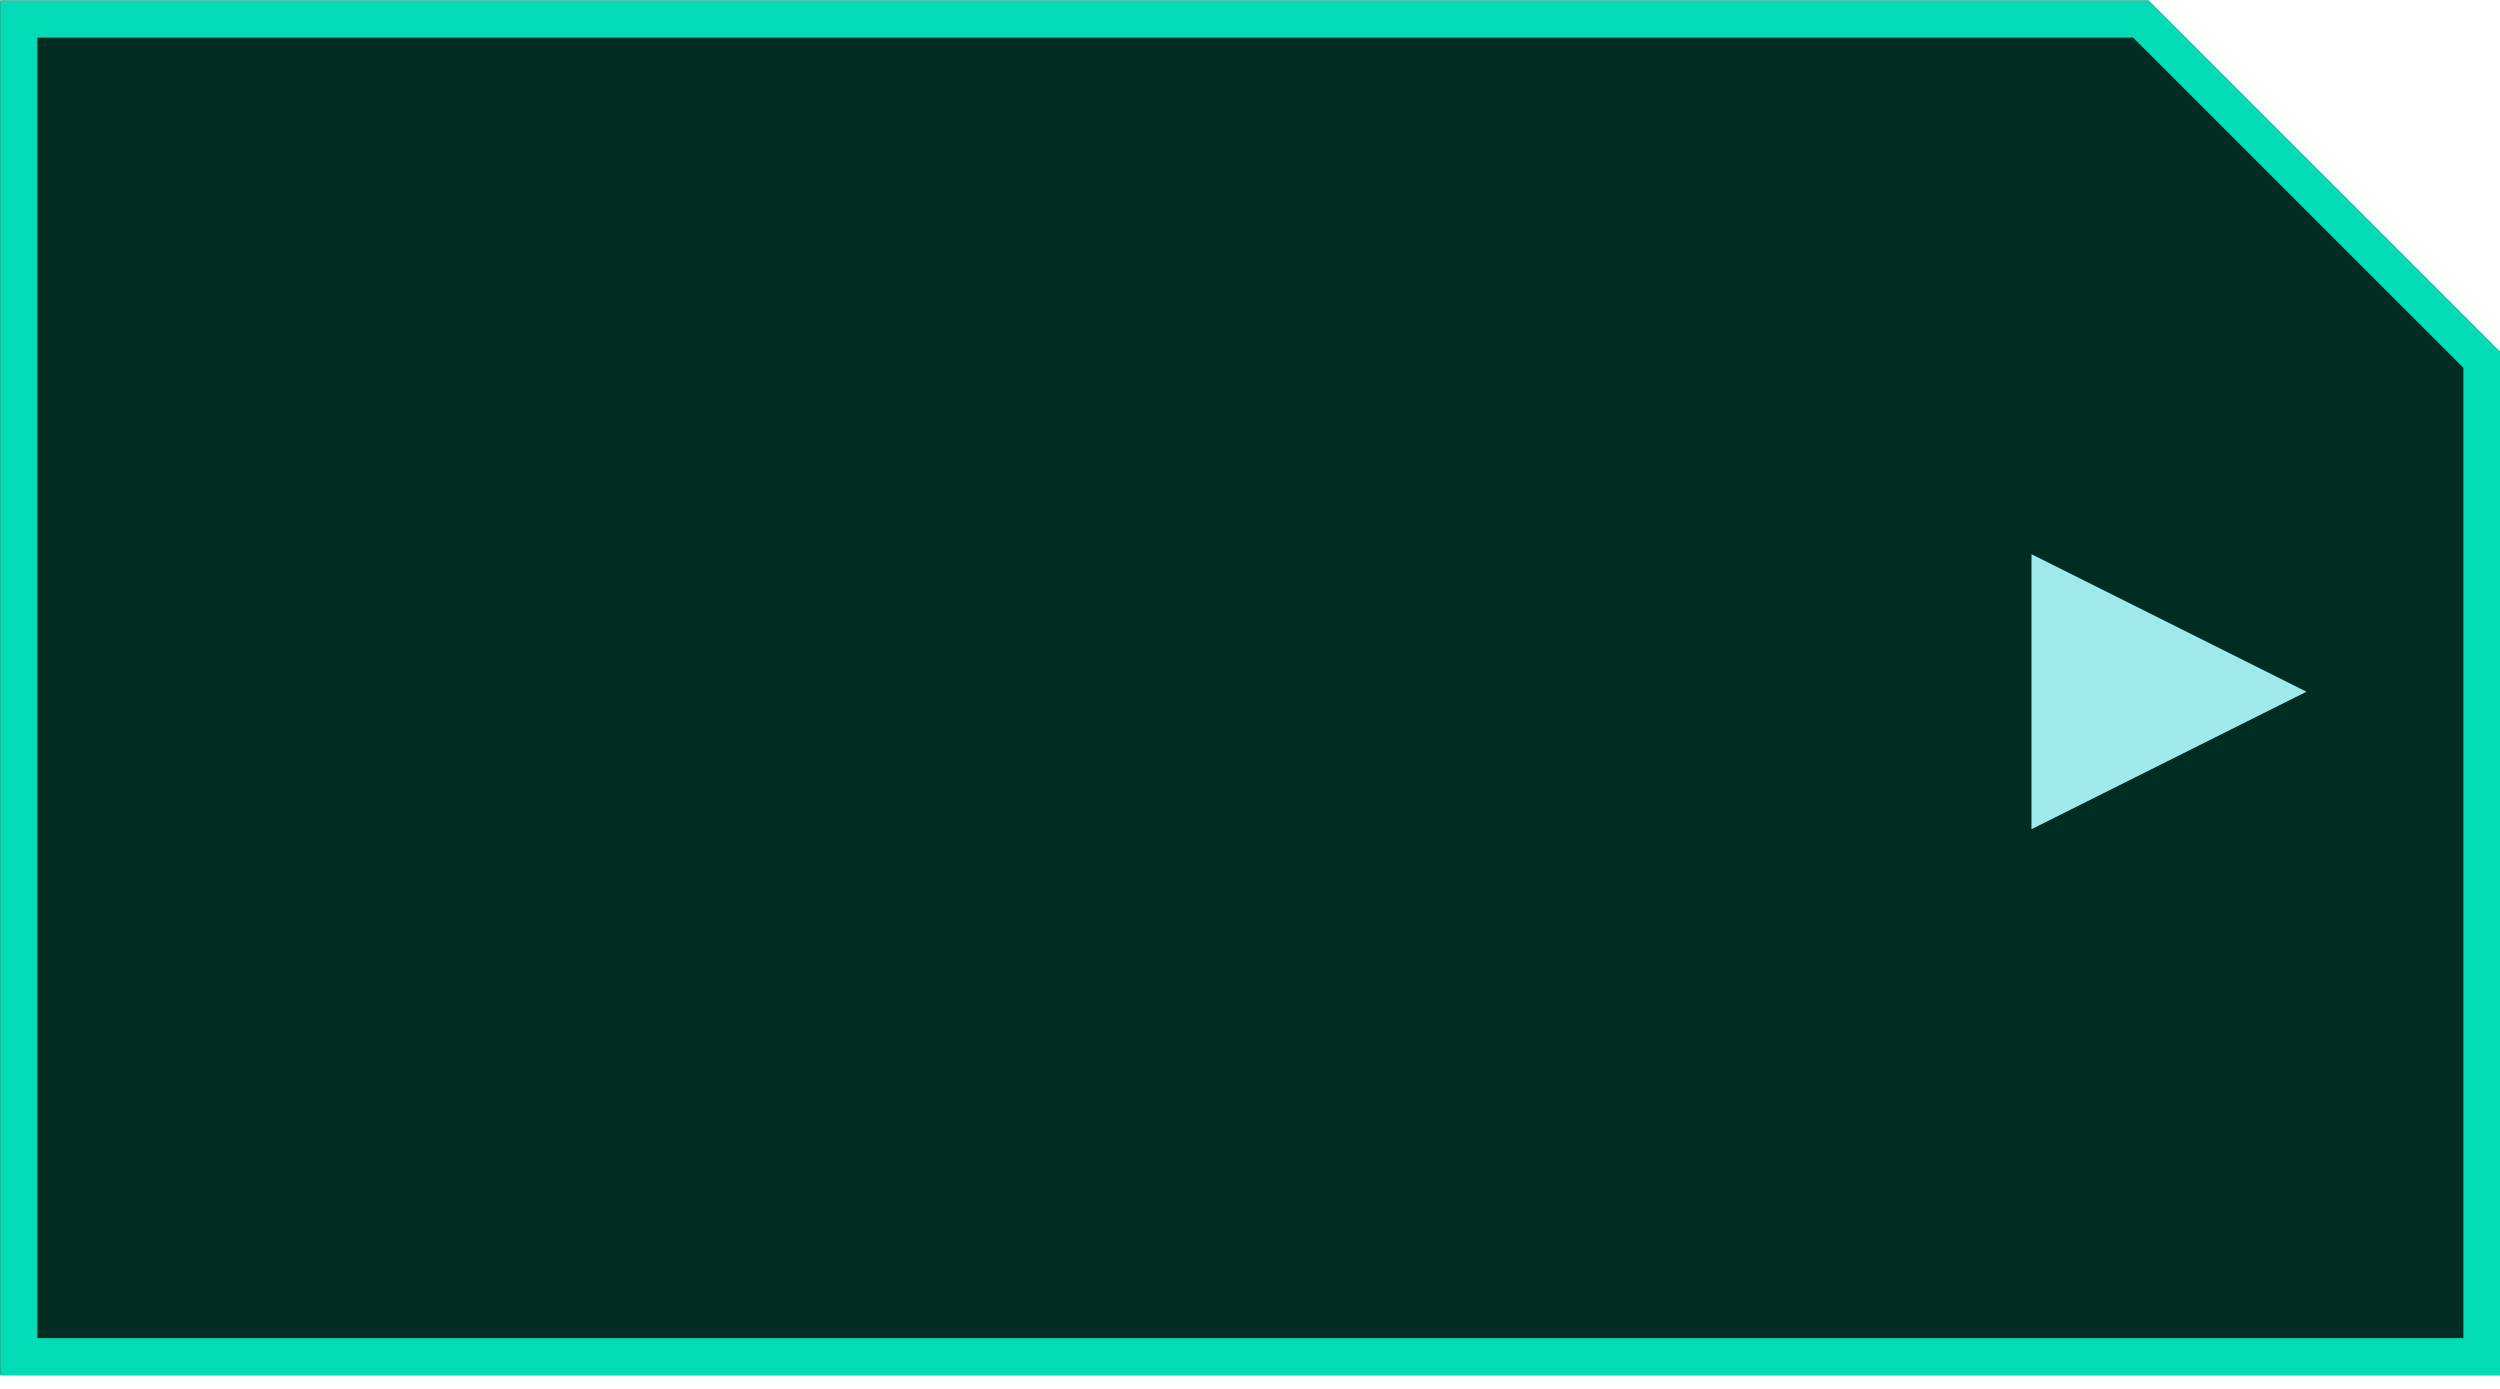 <svg clip-rule="evenodd" fill-rule="evenodd" stroke-linejoin="round" stroke-miterlimit="2" viewBox="0 0 135 75" xmlns="http://www.w3.org/2000/svg"><g transform="matrix(2.479 0 0 1.363 -81.79 -241.956)"><path d="m87.46 191.482-7.666-13.942h-46.794v54.46h54.46z" fill="#002c24"/><path d="m87.46 191.482-7.666-13.942h-46.794v54.46h54.46zm-.807.608v38.442h-52.846v-51.524h45.653z" fill="#01dbb6"/></g><path d="m867 580 11 22h-22z" fill="#9eeaea" transform="matrix(0 .675 -.675 0 516.05 -547.872)"/></svg>